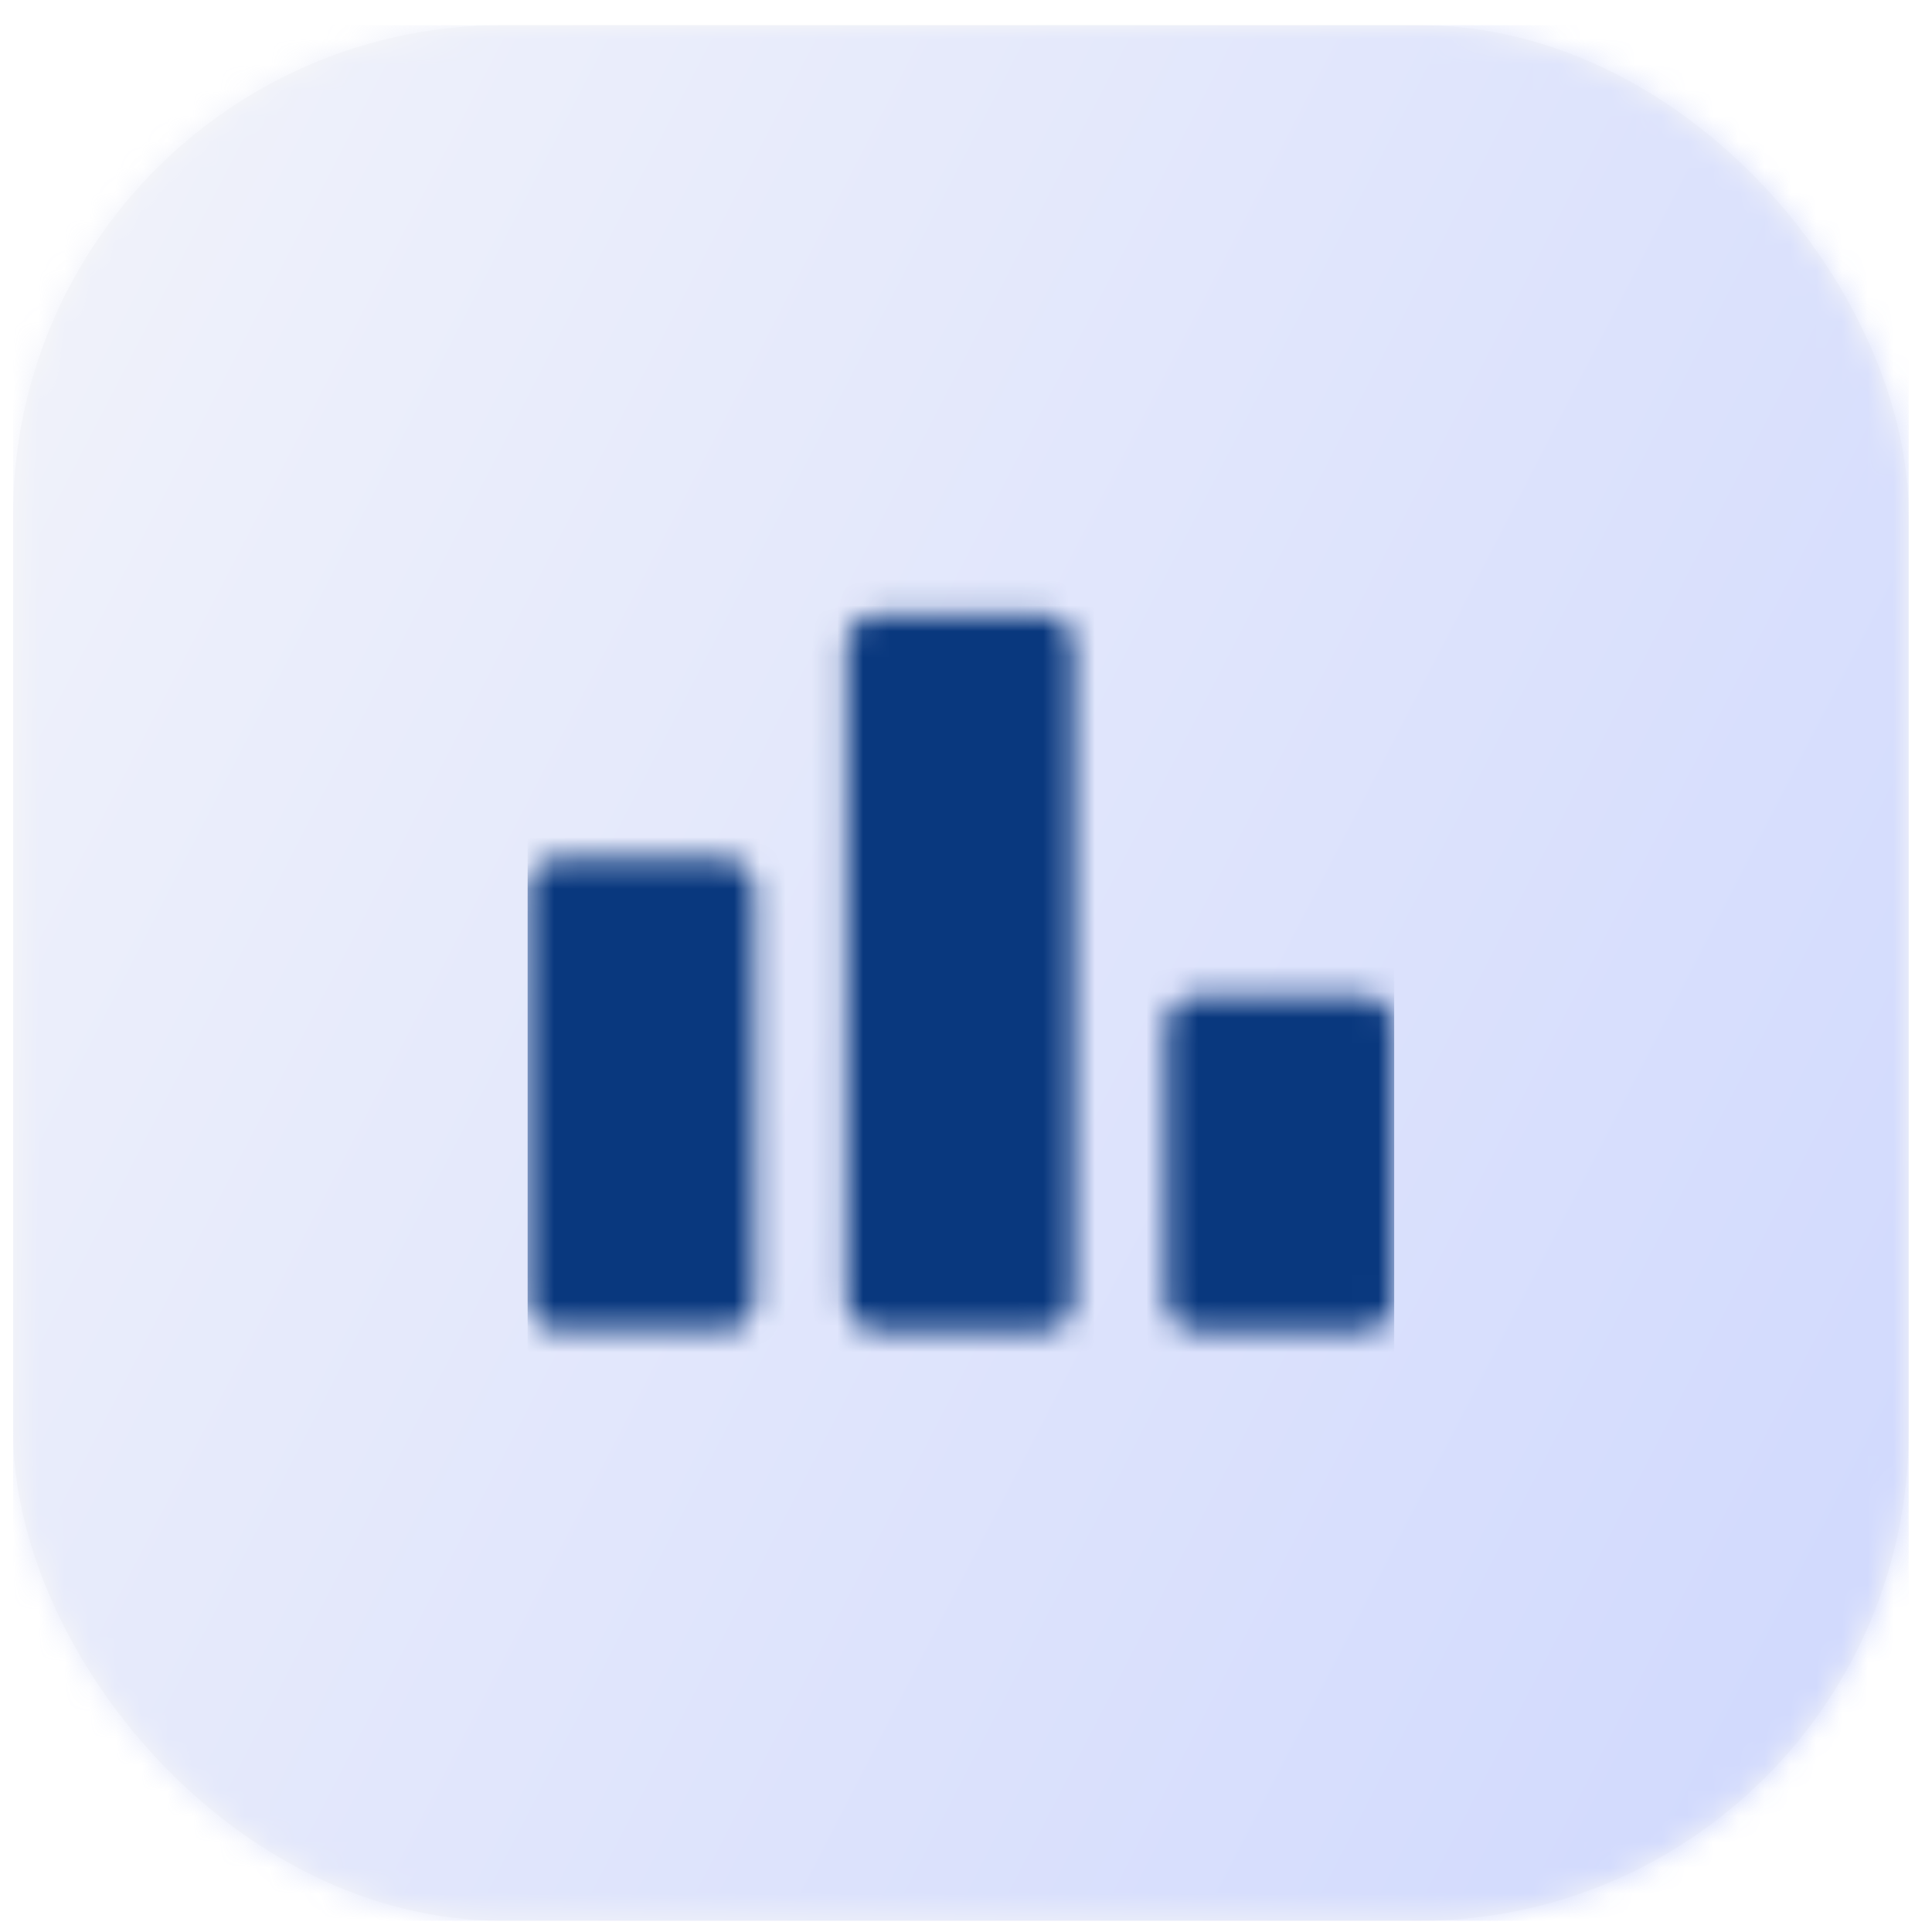 <svg width="75" height="75" viewBox="0 0 75 75" fill="none" xmlns="http://www.w3.org/2000/svg">
<g opacity="0.201">
<rect x="0.51" y="0.979" width="73.585" height="73.585" rx="19" fill="#D8D8D8"/>
<mask id="mask0" mask-type="alpha" maskUnits="userSpaceOnUse" x="0" y="0" width="75" height="75">
<rect x="0.51" y="0.979" width="73.585" height="73.585" rx="19" fill="white"/>
</mask>
<g mask="url(#mask0)">
<rect x="0.51" y="0.979" width="73.585" height="73.585" fill="url(#paint0_linear)"/>
</g>
</g>
<mask id="mask1" mask-type="alpha" maskUnits="userSpaceOnUse" x="20" y="23" width="35" height="29">
<path fill-rule="evenodd" clip-rule="evenodd" d="M40.483 23.871H34.055C33.397 23.871 32.864 24.404 32.864 25.062V50.448C32.864 51.105 33.397 51.639 34.055 51.639H40.483C41.141 51.639 41.674 51.105 41.674 50.448V25.062C41.674 24.404 41.141 23.871 40.483 23.871ZM52.905 38.674H46.476C45.818 38.674 45.285 39.207 45.285 39.864V50.456C45.285 51.114 45.818 51.647 46.476 51.647H52.905C53.562 51.647 54.095 51.114 54.095 50.456V39.864C54.095 39.207 53.562 38.674 52.905 38.674ZM21.673 33.356H28.102C28.759 33.356 29.293 33.889 29.293 34.547V50.44C29.293 51.098 28.759 51.631 28.102 51.631H21.673C21.016 51.631 20.483 51.098 20.483 50.44V34.547C20.483 33.889 21.016 33.356 21.673 33.356Z" fill="white"/>
</mask>
<g mask="url(#mask1)">
<rect x="20.483" y="20.952" width="33.639" height="33.639" fill="url(#paint1_linear)"/>
</g>
<defs>
<linearGradient id="paint0_linear" x1="93.039" y1="19.912" x2="19.454" y2="-17.977" gradientUnits="userSpaceOnUse">
<stop stop-color="#1D46F6"/>
<stop offset="1" stop-color="#AEB9E8"/>
</linearGradient>
<linearGradient id="paint1_linear" x1="62.782" y1="29.608" x2="29.143" y2="12.287" gradientUnits="userSpaceOnUse">
<stop stop-color="#09387E"/>
<stop offset="1" stop-color="#09387E"/>
</linearGradient>
</defs>
</svg>
